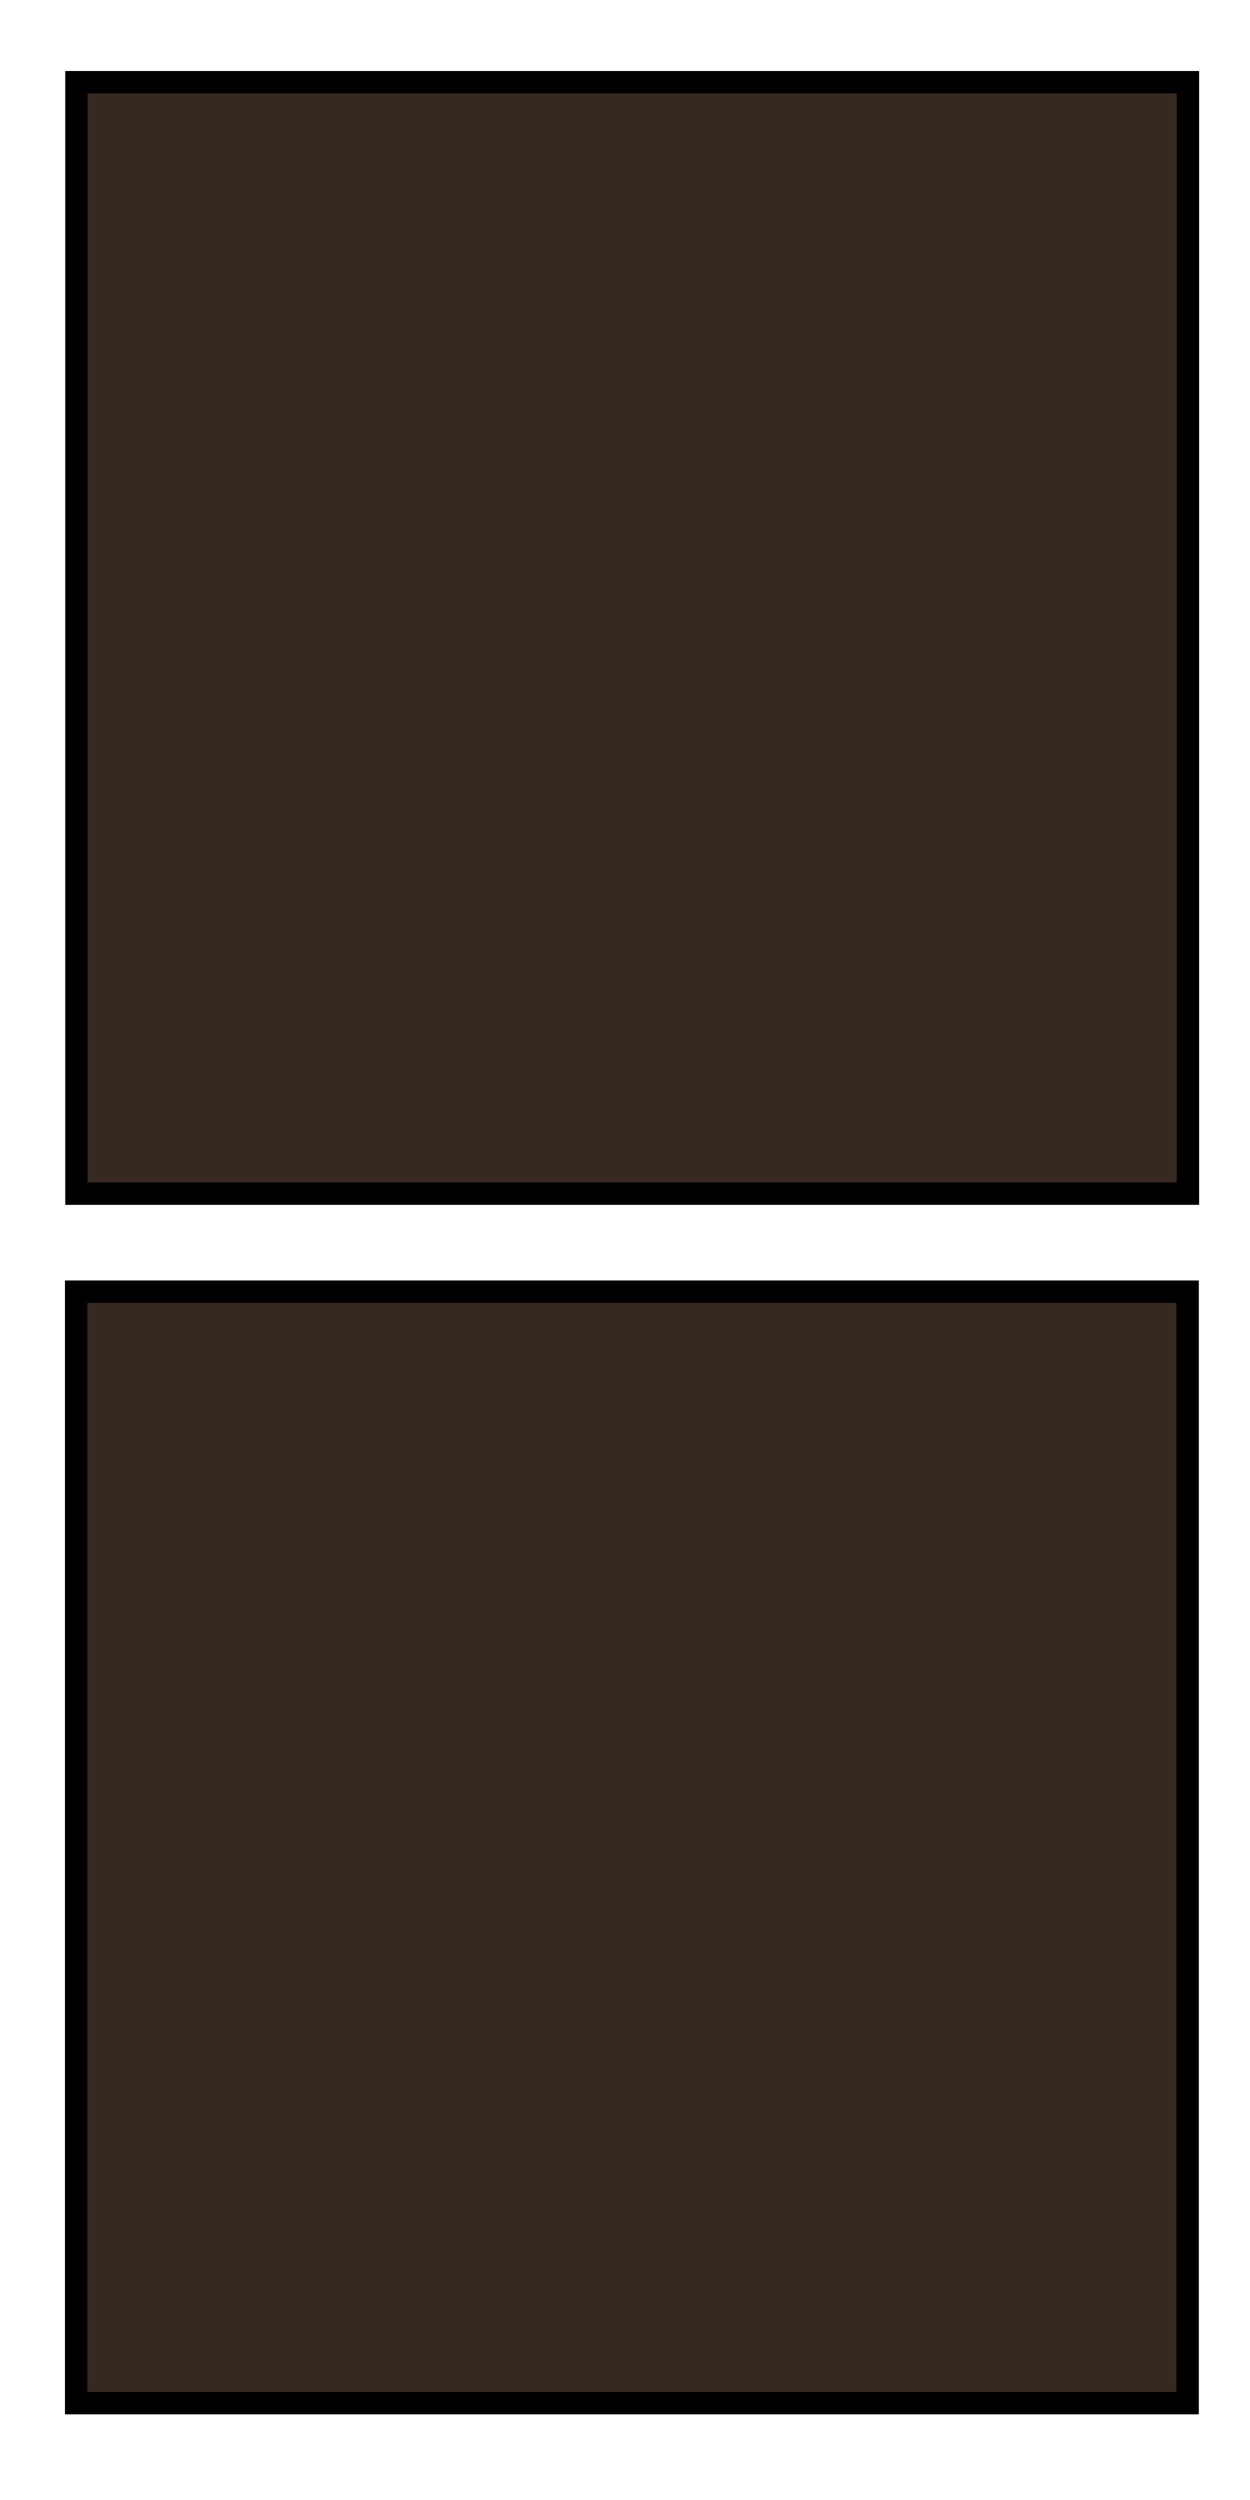 <?xml version="1.0" encoding="UTF-8" standalone="no"?>
<!-- Created with Inkscape (http://www.inkscape.org/) -->

<svg
   width="13.229mm"
   height="26.458mm"
   viewBox="0 0 13.229 26.458"
   version="1.1"
   id="svg5"
   inkscape:export-filename="boxes-vertical.svg"
   inkscape:export-xdpi="96"
   inkscape:export-ydpi="96"
   xmlns:inkscape="http://www.inkscape.org/namespaces/inkscape"
   xmlns:sodipodi="http://sodipodi.sourceforge.net/DTD/sodipodi-0.dtd"
   xmlns="http://www.w3.org/2000/svg"
   xmlns:svg="http://www.w3.org/2000/svg">
  <sodipodi:namedview
     id="namedview7"
     pagecolor="#ffffff"
     bordercolor="#000000"
     borderopacity="0.25"
     inkscape:showpageshadow="2"
     inkscape:pageopacity="0.0"
     inkscape:pagecheckerboard="0"
     inkscape:deskcolor="#d1d1d1"
     inkscape:document-units="mm"
     showgrid="true">
    <inkscape:grid
       type="xygrid"
       id="grid1976" />
  </sodipodi:namedview>
  <defs
     id="defs2" />
  <g
     inkscape:label="Layer 1"
     inkscape:groupmode="layer"
     id="layer1"
     transform="translate(-0.899,-15.249)">
    <rect
       style="fill:#362921;fill-opacity:1;stroke:currentColor;stroke-width:0.237;stroke-linecap:round;stroke-opacity:1"
       id="rect479-6"
       width="11.763"
       height="11.763"
       x="1.708"
       y="16.119" />
    <rect
       style="fill:#362921;fill-opacity:1;stroke:currentColor;stroke-width:0.237;stroke-linecap:round;stroke-opacity:1"
       id="rect479-7"
       width="11.763"
       height="11.763"
       x="1.705"
       y="28.919" />
  </g>
</svg>
